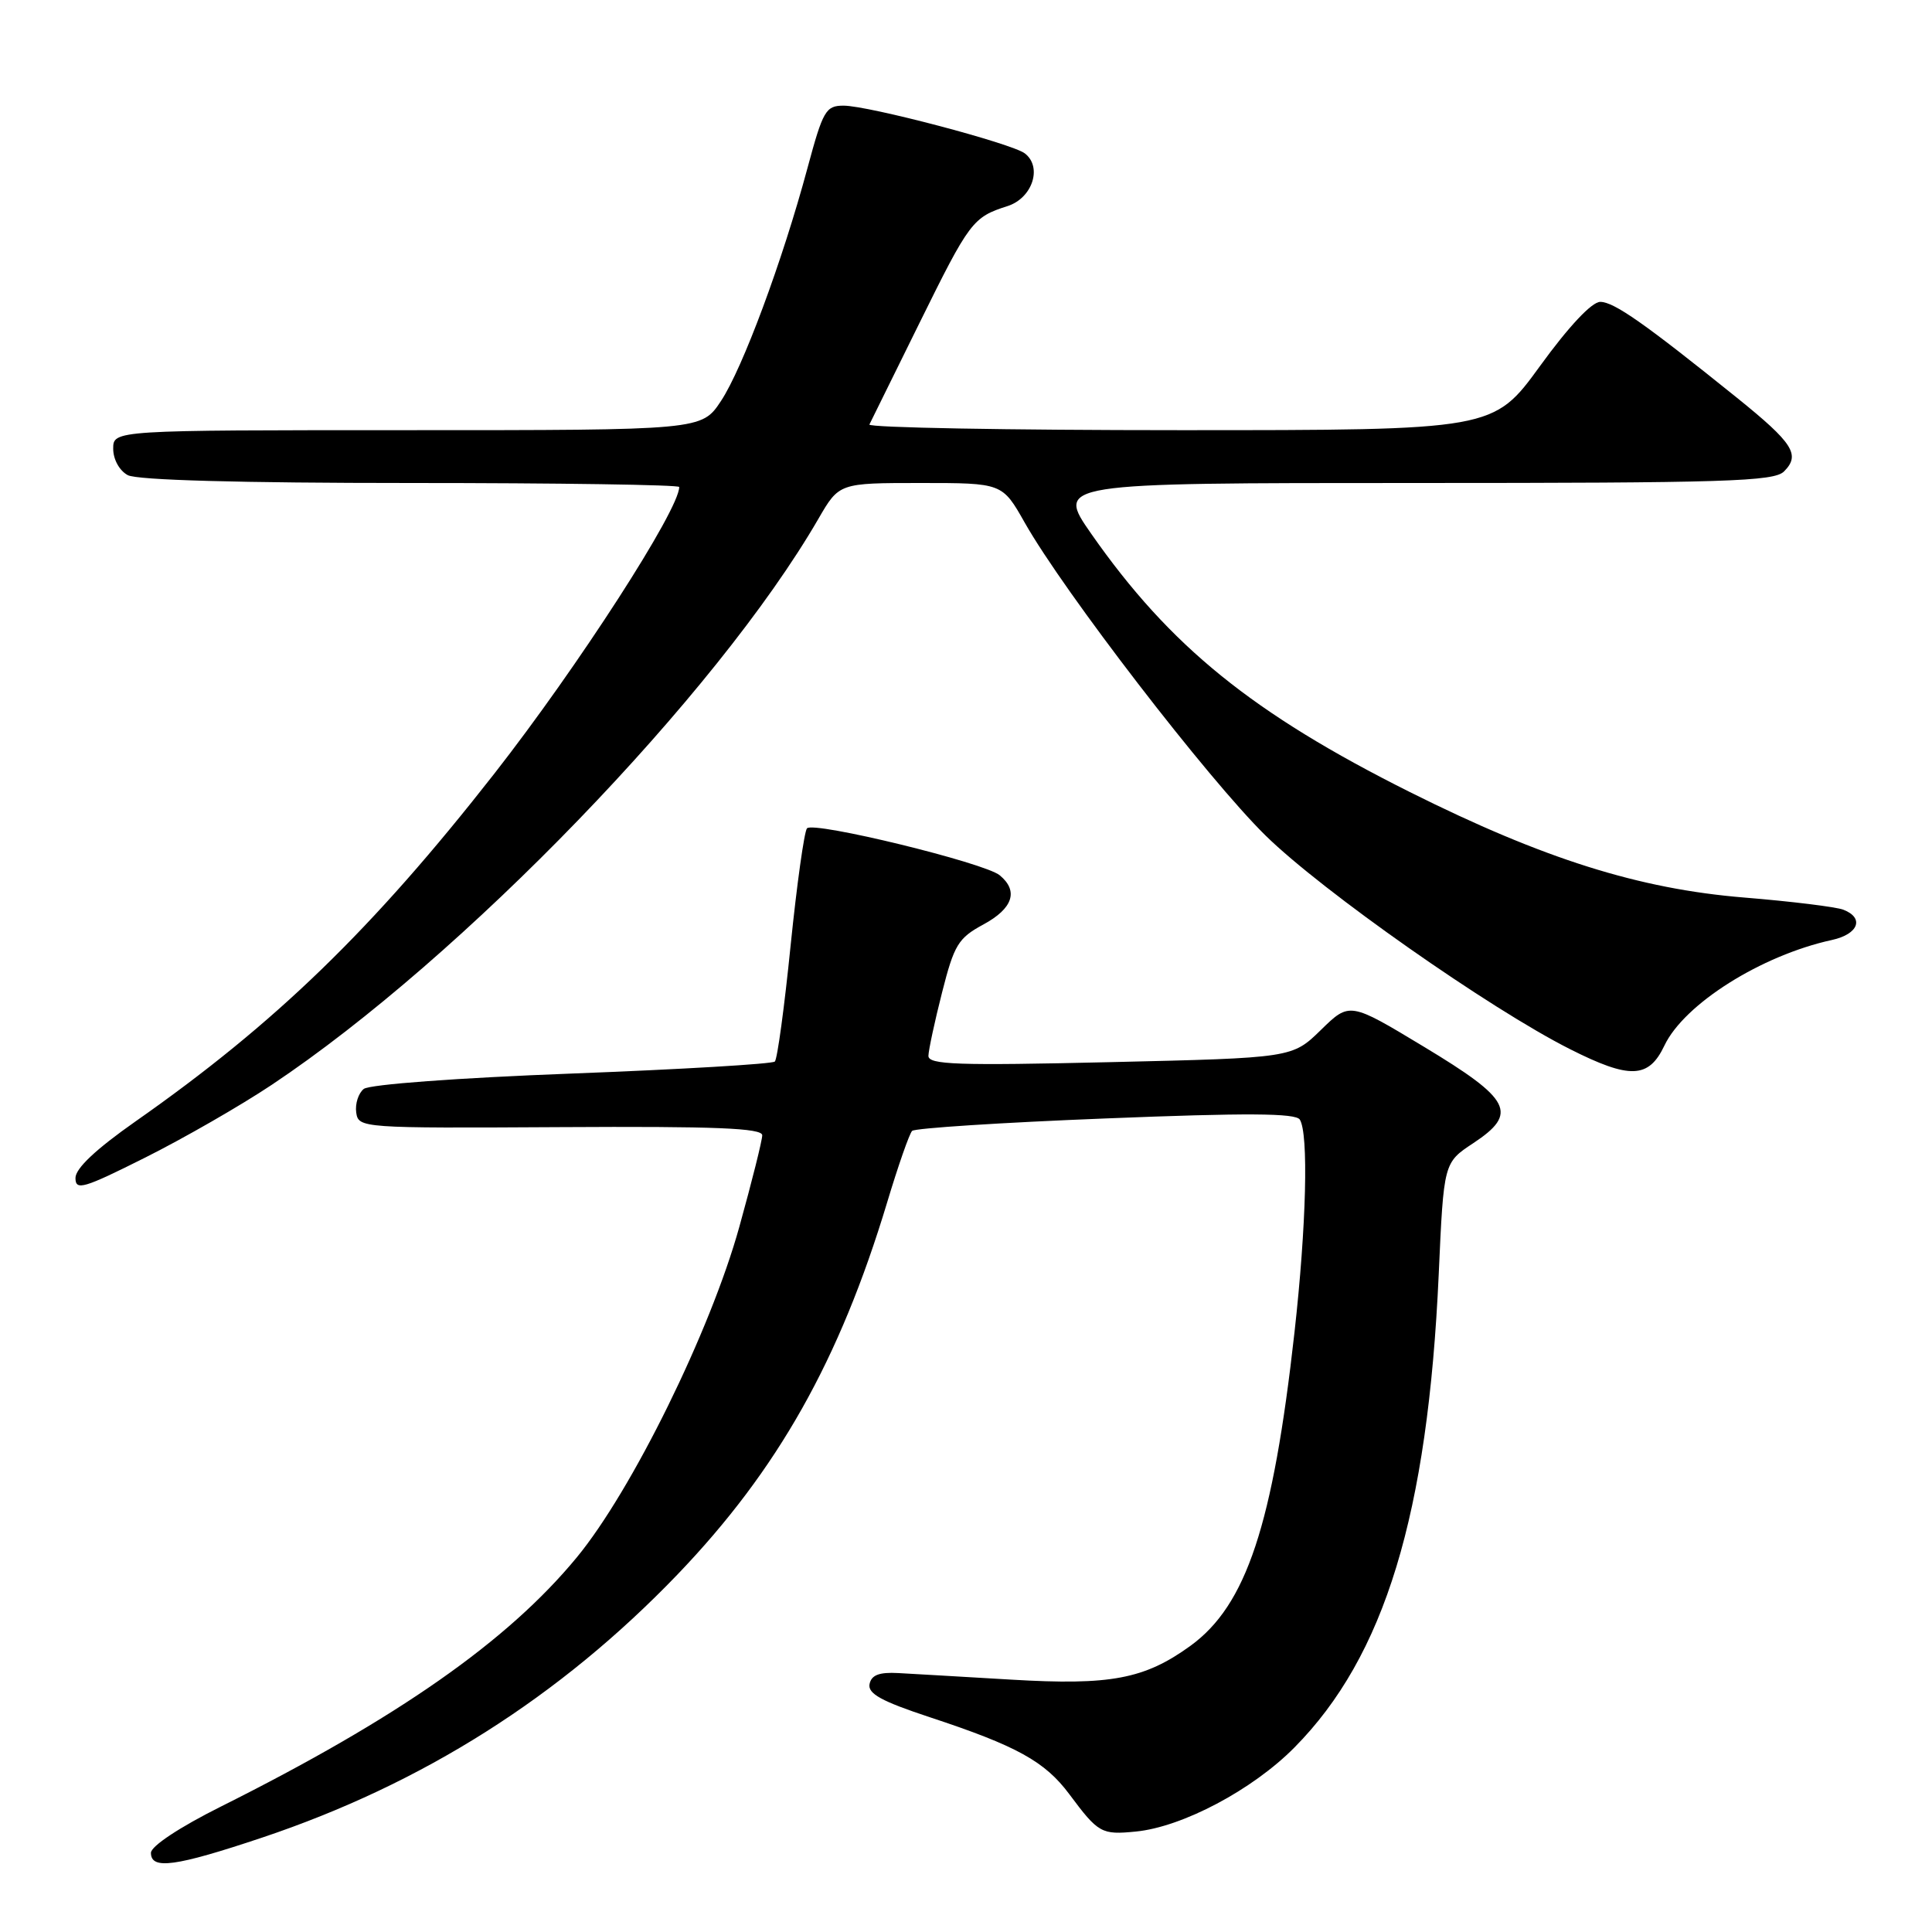 <?xml version="1.0" encoding="UTF-8" standalone="no"?>
<!DOCTYPE svg PUBLIC "-//W3C//DTD SVG 1.1//EN" "http://www.w3.org/Graphics/SVG/1.1/DTD/svg11.dtd" >
<svg xmlns="http://www.w3.org/2000/svg" xmlns:xlink="http://www.w3.org/1999/xlink" version="1.1" viewBox="0 0 256 256">
 <g >
 <path fill="currentColor"
d=" M 34.71 243.50 C 56.00 236.37 74.19 224.85 89.77 208.63 C 103.05 194.78 111.24 180.26 117.55 159.33 C 119.01 154.47 120.50 150.21 120.86 149.85 C 121.21 149.49 132.75 148.74 146.50 148.20 C 165.21 147.45 171.68 147.49 172.23 148.35 C 173.41 150.19 173.10 162.43 171.53 176.51 C 168.67 202.11 165.15 212.70 157.74 218.08 C 151.65 222.49 147.14 223.34 134.00 222.56 C 127.67 222.19 120.94 221.79 119.03 221.69 C 116.50 221.55 115.46 221.95 115.22 223.15 C 114.97 224.42 116.81 225.43 123.20 227.54 C 134.72 231.34 138.45 233.39 141.69 237.74 C 145.54 242.91 145.95 243.14 150.50 242.69 C 156.67 242.09 165.97 237.16 171.51 231.56 C 183.48 219.47 189.20 200.71 190.64 168.81 C 191.30 154.06 191.30 154.06 195.21 151.48 C 201.21 147.51 200.27 145.69 188.66 138.69 C 178.83 132.76 178.83 132.76 175.03 136.47 C 171.23 140.18 171.23 140.18 147.11 140.74 C 126.83 141.21 123.00 141.08 123.02 139.90 C 123.04 139.13 123.85 135.35 124.83 131.50 C 126.43 125.19 126.97 124.30 130.30 122.50 C 134.22 120.38 134.99 118.06 132.47 115.98 C 130.47 114.32 107.78 108.79 106.93 109.76 C 106.57 110.17 105.59 117.15 104.76 125.29 C 103.94 133.42 103.00 140.34 102.67 140.66 C 102.35 140.98 90.25 141.70 75.79 142.25 C 60.74 142.82 48.95 143.69 48.20 144.29 C 47.49 144.86 47.04 146.26 47.20 147.41 C 47.50 149.47 47.83 149.50 74.25 149.35 C 94.81 149.23 101.00 149.48 101.00 150.43 C 101.00 151.10 99.63 156.57 97.96 162.58 C 94.13 176.37 83.73 197.51 76.42 206.37 C 67.28 217.46 52.71 227.66 29.25 239.39 C 23.79 242.12 20.00 244.63 20.00 245.51 C 20.00 247.78 23.23 247.34 34.71 243.50 Z  M 36.00 143.75 C 61.19 126.96 94.99 91.97 108.44 68.75 C 111.19 64.00 111.19 64.00 122.00 64.00 C 132.81 64.00 132.81 64.00 135.78 69.25 C 140.98 78.44 160.07 103.24 167.71 110.73 C 175.23 118.10 197.37 133.64 208.04 139.02 C 215.97 143.02 218.46 142.93 220.54 138.55 C 223.16 133.03 233.38 126.59 242.75 124.55 C 246.26 123.78 247.07 121.63 244.25 120.54 C 243.29 120.17 237.38 119.44 231.13 118.93 C 217.15 117.79 204.52 113.80 186.83 104.96 C 165.97 94.52 155.02 85.65 144.61 70.75 C 139.90 64.00 139.90 64.00 187.38 64.00 C 228.65 64.00 235.06 63.80 236.39 62.47 C 238.60 60.26 237.61 58.72 230.16 52.71 C 217.93 42.86 213.86 40.00 212.04 40.00 C 210.92 40.00 207.87 43.25 204.06 48.50 C 197.88 57.00 197.88 57.00 156.36 57.00 C 133.52 57.00 115.00 56.66 115.20 56.25 C 115.41 55.84 118.38 49.81 121.81 42.85 C 128.48 29.33 128.89 28.78 133.50 27.31 C 136.80 26.25 138.15 22.14 135.80 20.33 C 134.09 19.01 115.07 14.00 111.78 14.00 C 109.42 14.00 109.05 14.65 107.00 22.25 C 103.68 34.59 98.41 48.79 95.53 53.14 C 92.97 57.00 92.97 57.00 53.99 57.00 C 15.00 57.00 15.00 57.00 15.00 59.46 C 15.00 60.88 15.83 62.37 16.93 62.96 C 18.16 63.62 31.83 64.00 54.43 64.00 C 74.00 64.00 90.00 64.24 90.00 64.53 C 90.00 67.55 76.59 88.33 65.51 102.50 C 49.35 123.15 36.53 135.58 17.96 148.59 C 12.70 152.28 10.00 154.82 10.00 156.09 C 10.00 157.80 11.05 157.49 19.25 153.38 C 24.34 150.83 31.88 146.50 36.00 143.75 Z "/>
</g>
</svg>